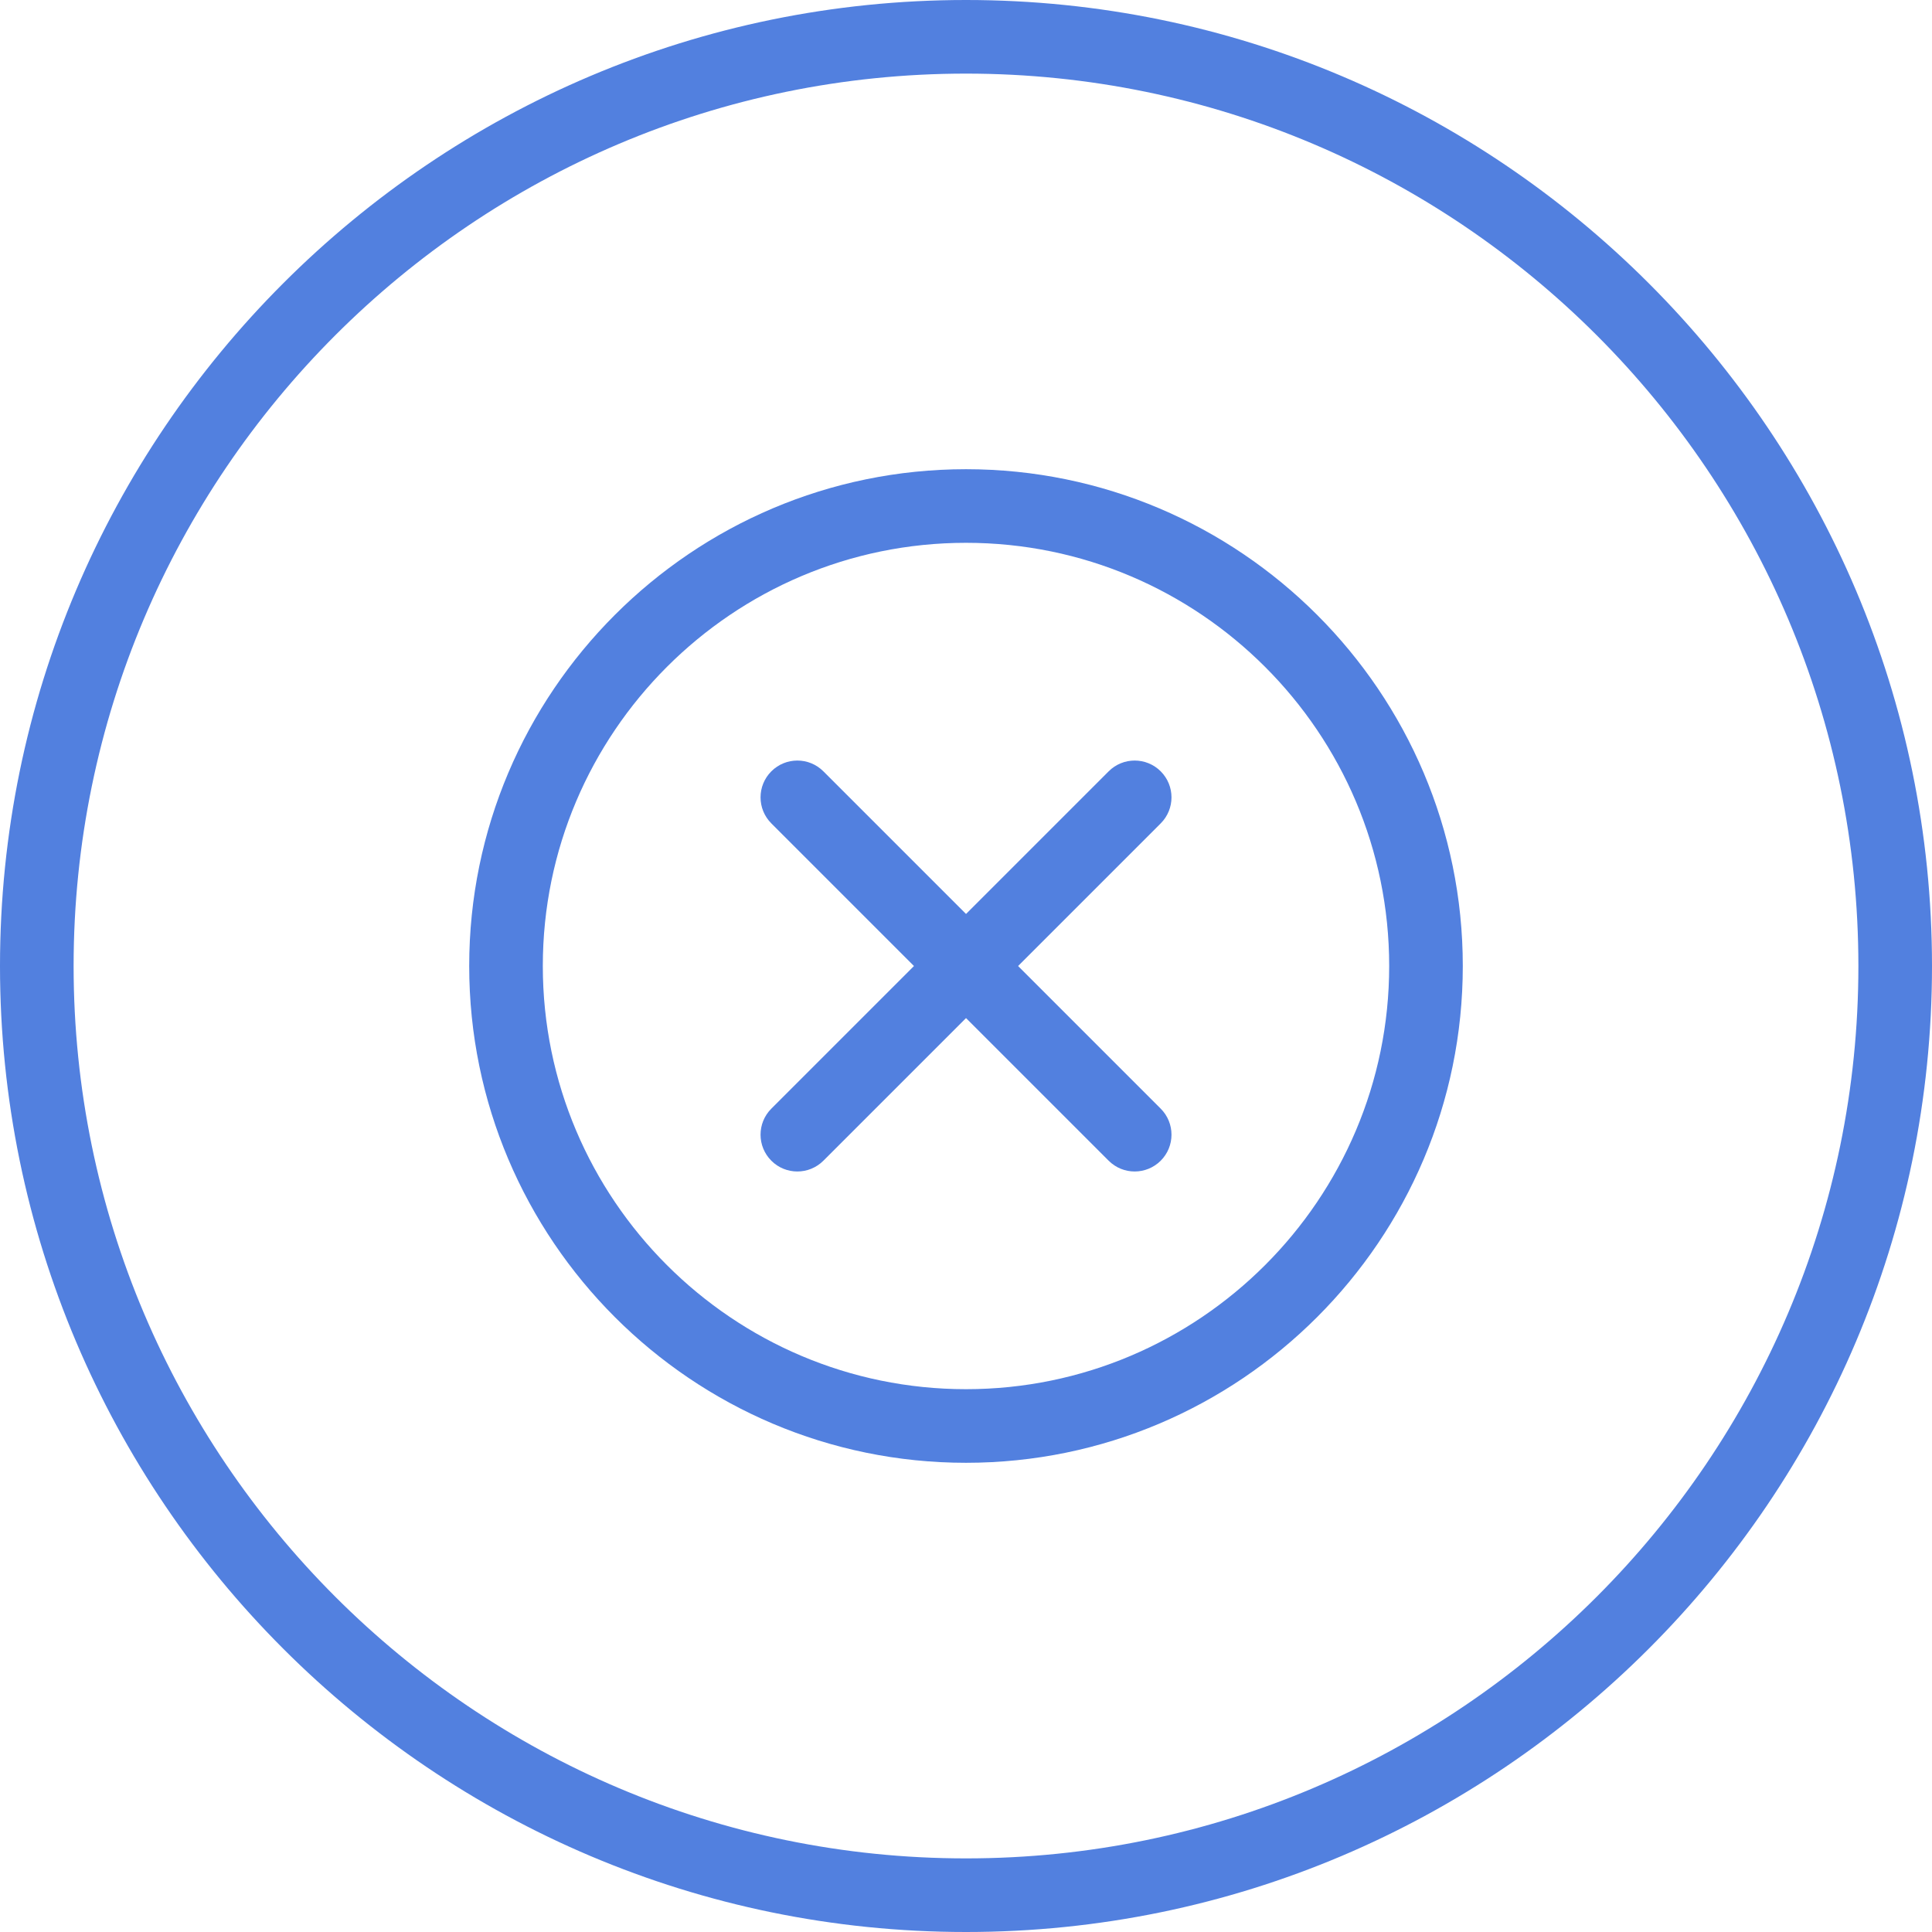 <?xml version="1.0" encoding="iso-8859-1"?>
<!-- Generator: Adobe Illustrator 21.1.0, SVG Export Plug-In . SVG Version: 6.00 Build 0)  -->
<svg version="1.1" xmlns="http://www.w3.org/2000/svg" xmlns:xlink="http://www.w3.org/1999/xlink" x="0px" y="0px"
	 viewBox="0 0 50 50" style="enable-background:new 0 0 50 50;" xml:space="preserve">
<g id="DeleteCell">
	<path style="fill:#5280DF;" d="M25,50C11.215,50,0,38.785,0,25C0,11.215,11.215,0,25,0c13.785,0,25,11.215,25,25
		C50,38.785,38.785,50,25,50z M25,1.905C12.265,1.905,1.905,12.265,1.905,25S12.265,48.095,25,48.095S48.095,37.735,48.095,25
		S37.735,1.905,25,1.905z"/>
	<path style="fill:#5280DF;" d="M25,37.857c-7.089,0-12.857-5.768-12.857-12.857S17.911,12.143,25,12.143S37.857,17.911,37.857,25
		S32.089,37.857,25,37.857z M25,14.048c-6.039,0-10.952,4.913-10.952,10.952c0,6.039,4.913,10.952,10.952,10.952
		c6.039,0,10.952-4.913,10.952-10.952C35.952,18.961,31.039,14.048,25,14.048z"/>
	<path style="fill:#5280DF;" d="M20.635,30.318c-0.244,0-0.488-0.093-0.673-0.279c-0.372-0.372-0.372-0.975,0-1.347l8.73-8.73
		c0.372-0.372,0.975-0.372,1.347,0c0.372,0.372,0.372,0.975,0,1.347l-8.73,8.73C21.123,30.225,20.879,30.318,20.635,30.318z"/>
	<path style="fill:#5280DF;" d="M29.365,30.318c-0.244,0-0.487-0.093-0.673-0.279l-8.73-8.73c-0.372-0.372-0.372-0.975,0-1.347
		c0.372-0.372,0.975-0.372,1.347,0l8.73,8.73c0.372,0.372,0.372,0.975,0,1.347C29.853,30.225,29.609,30.318,29.365,30.318z"/>
</g>
<g id="Layer_1">
</g>
</svg>
